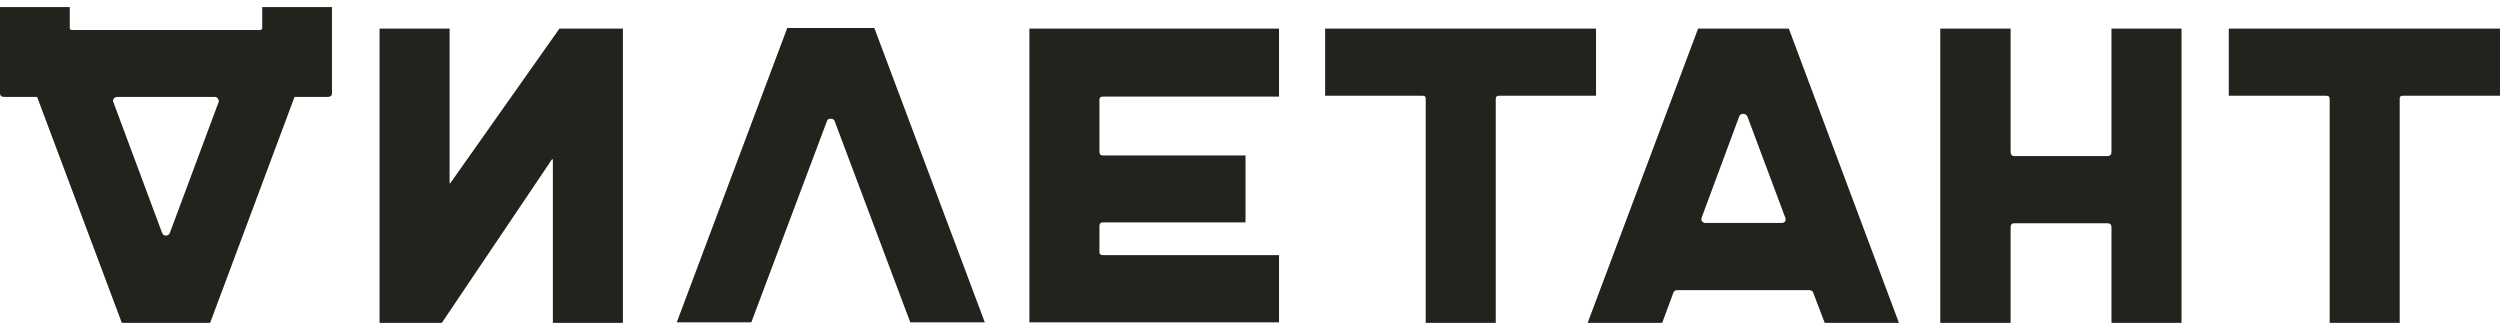 <svg width="411" height="54" viewBox="0 0 411 54" fill="none" xmlns="http://www.w3.org/2000/svg">
<path d="M27.262 4.934H11.86C11.564 4.934 11.466 4.84 11.466 4.557V1.158H0V15.319C0 15.744 0.246 15.933 0.738 15.933H6.102L20.028 53.081H27.262H34.545L48.422 15.933H53.836C54.328 15.933 54.574 15.744 54.574 15.319V1.158H43.108V4.557C43.108 4.84 42.96 4.934 42.665 4.934H27.262ZM27.262 38.732C26.967 38.732 26.721 38.543 26.622 38.212L18.651 16.829C18.552 16.593 18.552 16.405 18.7 16.216C18.847 16.027 19.044 15.933 19.29 15.933H27.262H35.283C35.529 15.933 35.677 16.027 35.825 16.216C35.972 16.405 36.022 16.593 35.923 16.829L27.951 38.212C27.853 38.543 27.607 38.732 27.262 38.732Z" fill="#23221D"/>
<path d="M73.914 4.698V29.951C73.914 30.046 73.914 30.093 73.963 30.14C74.013 30.14 74.062 30.093 74.111 29.998L91.974 4.698H102.407V53.08H90.892V26.363C90.892 26.269 90.892 26.222 90.843 26.175C90.793 26.175 90.744 26.175 90.695 26.269L72.635 53.08H62.399V4.698H73.914Z" fill="#23221D"/>
<path d="M161.9 52.987H149.647L137.246 19.992C137.148 19.662 136.951 19.52 136.557 19.52C136.213 19.52 135.967 19.662 135.918 19.992L123.517 52.987H111.263L129.422 4.604H143.742L161.9 52.987Z" fill="#23221D"/>
<path d="M181.339 15.885C180.945 15.885 180.748 16.026 180.748 16.404V24.948C180.748 25.372 180.945 25.561 181.339 25.561H204.763V36.559H181.339C180.945 36.559 180.748 36.748 180.748 37.173V41.421C180.748 41.799 180.945 41.94 181.339 41.94H210.274V52.986H169.233V4.698H210.274V15.885H181.339Z" fill="#23221D"/>
<path d="M262.387 4.698V15.743H246.442C246.098 15.743 245.901 15.885 245.901 16.215V53.08H234.387V16.215C234.387 15.885 234.24 15.743 233.894 15.743H217.852V4.698H262.387Z" fill="#23221D"/>
<path d="M312.187 53.08H299.985L298.113 48.171C298.016 47.841 297.77 47.699 297.426 47.699H275.723C275.428 47.699 275.182 47.841 275.084 48.171L273.263 53.08H261.009L279.169 4.698H294.079L312.187 53.08ZM279.759 35.757C279.66 35.993 279.66 36.182 279.809 36.37C279.956 36.559 280.153 36.654 280.397 36.654H292.848C293.439 36.654 293.685 36.323 293.489 35.757L287.287 19.189C287.14 18.858 286.893 18.717 286.599 18.717C286.255 18.717 286.008 18.858 285.909 19.189L279.759 35.757Z" fill="#23221D"/>
<path d="M358.643 4.698V53.08H347.126V37.362C347.126 36.937 346.929 36.701 346.438 36.701H331.184C330.74 36.701 330.544 36.937 330.544 37.362V53.08H318.979V4.698H330.544V24.948C330.544 25.42 330.74 25.655 331.184 25.655H346.438C346.929 25.655 347.126 25.42 347.126 24.948V4.698H358.643Z" fill="#23221D"/>
<path d="M410.998 4.698V15.743H395.006C394.659 15.743 394.512 15.885 394.512 16.215V53.08H382.998V16.215C382.998 15.885 382.801 15.743 382.457 15.743H366.413V4.698H410.998Z" fill="#23221D"/>
</svg>
